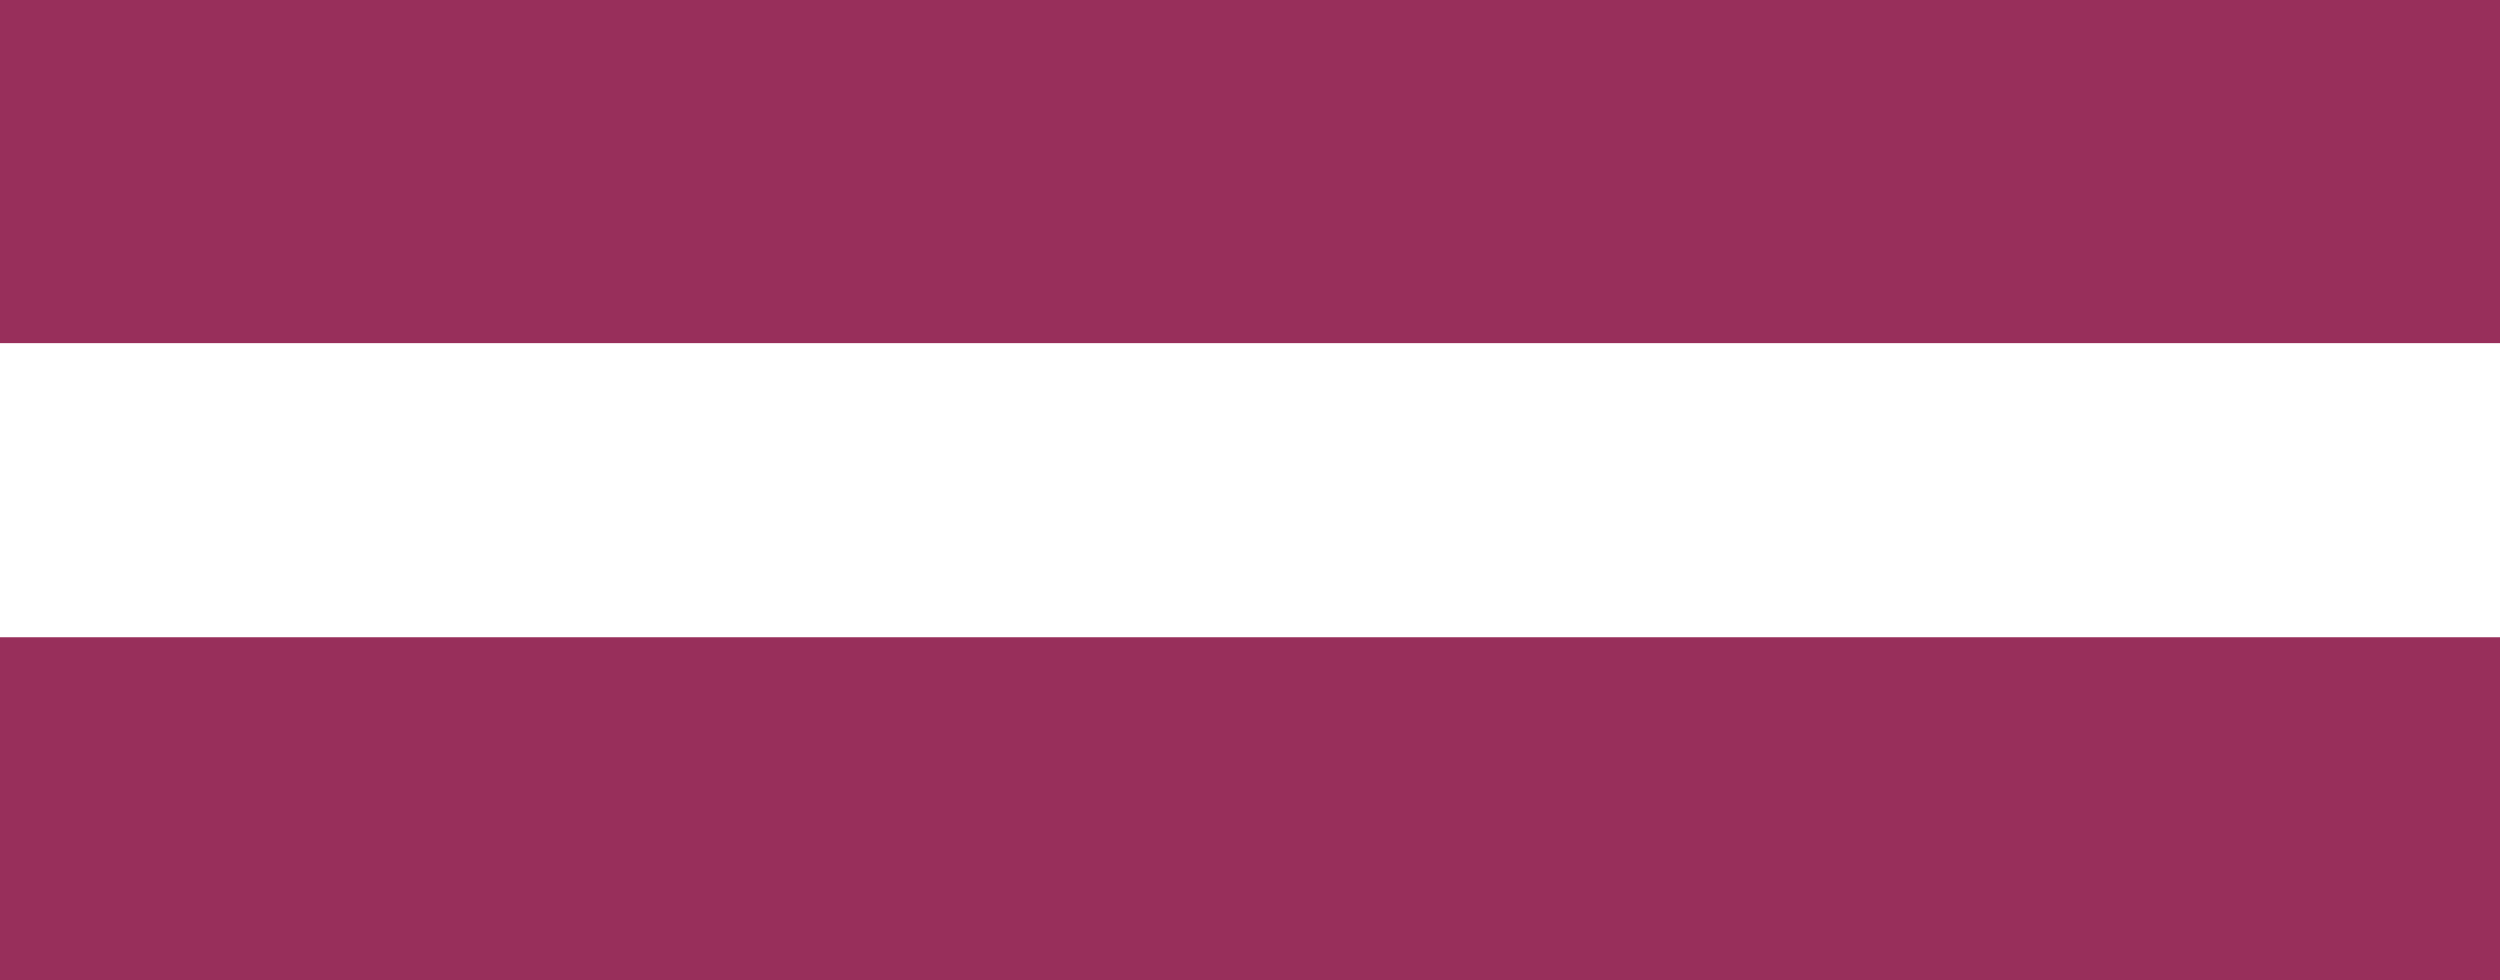 <svg xmlns="http://www.w3.org/2000/svg" width="51" height="20" viewBox="0 0 51 20">
  <g id="Group_40" data-name="Group 40" transform="translate(-359 -31)">
    <rect id="Rectangle_25" data-name="Rectangle 25" width="51" height="7" transform="translate(359 31)" fill="#982f5b"/>
    <rect id="Rectangle_26" data-name="Rectangle 26" width="51" height="7" transform="translate(359 44)" fill="#982f5b"/>
  </g>
</svg>
